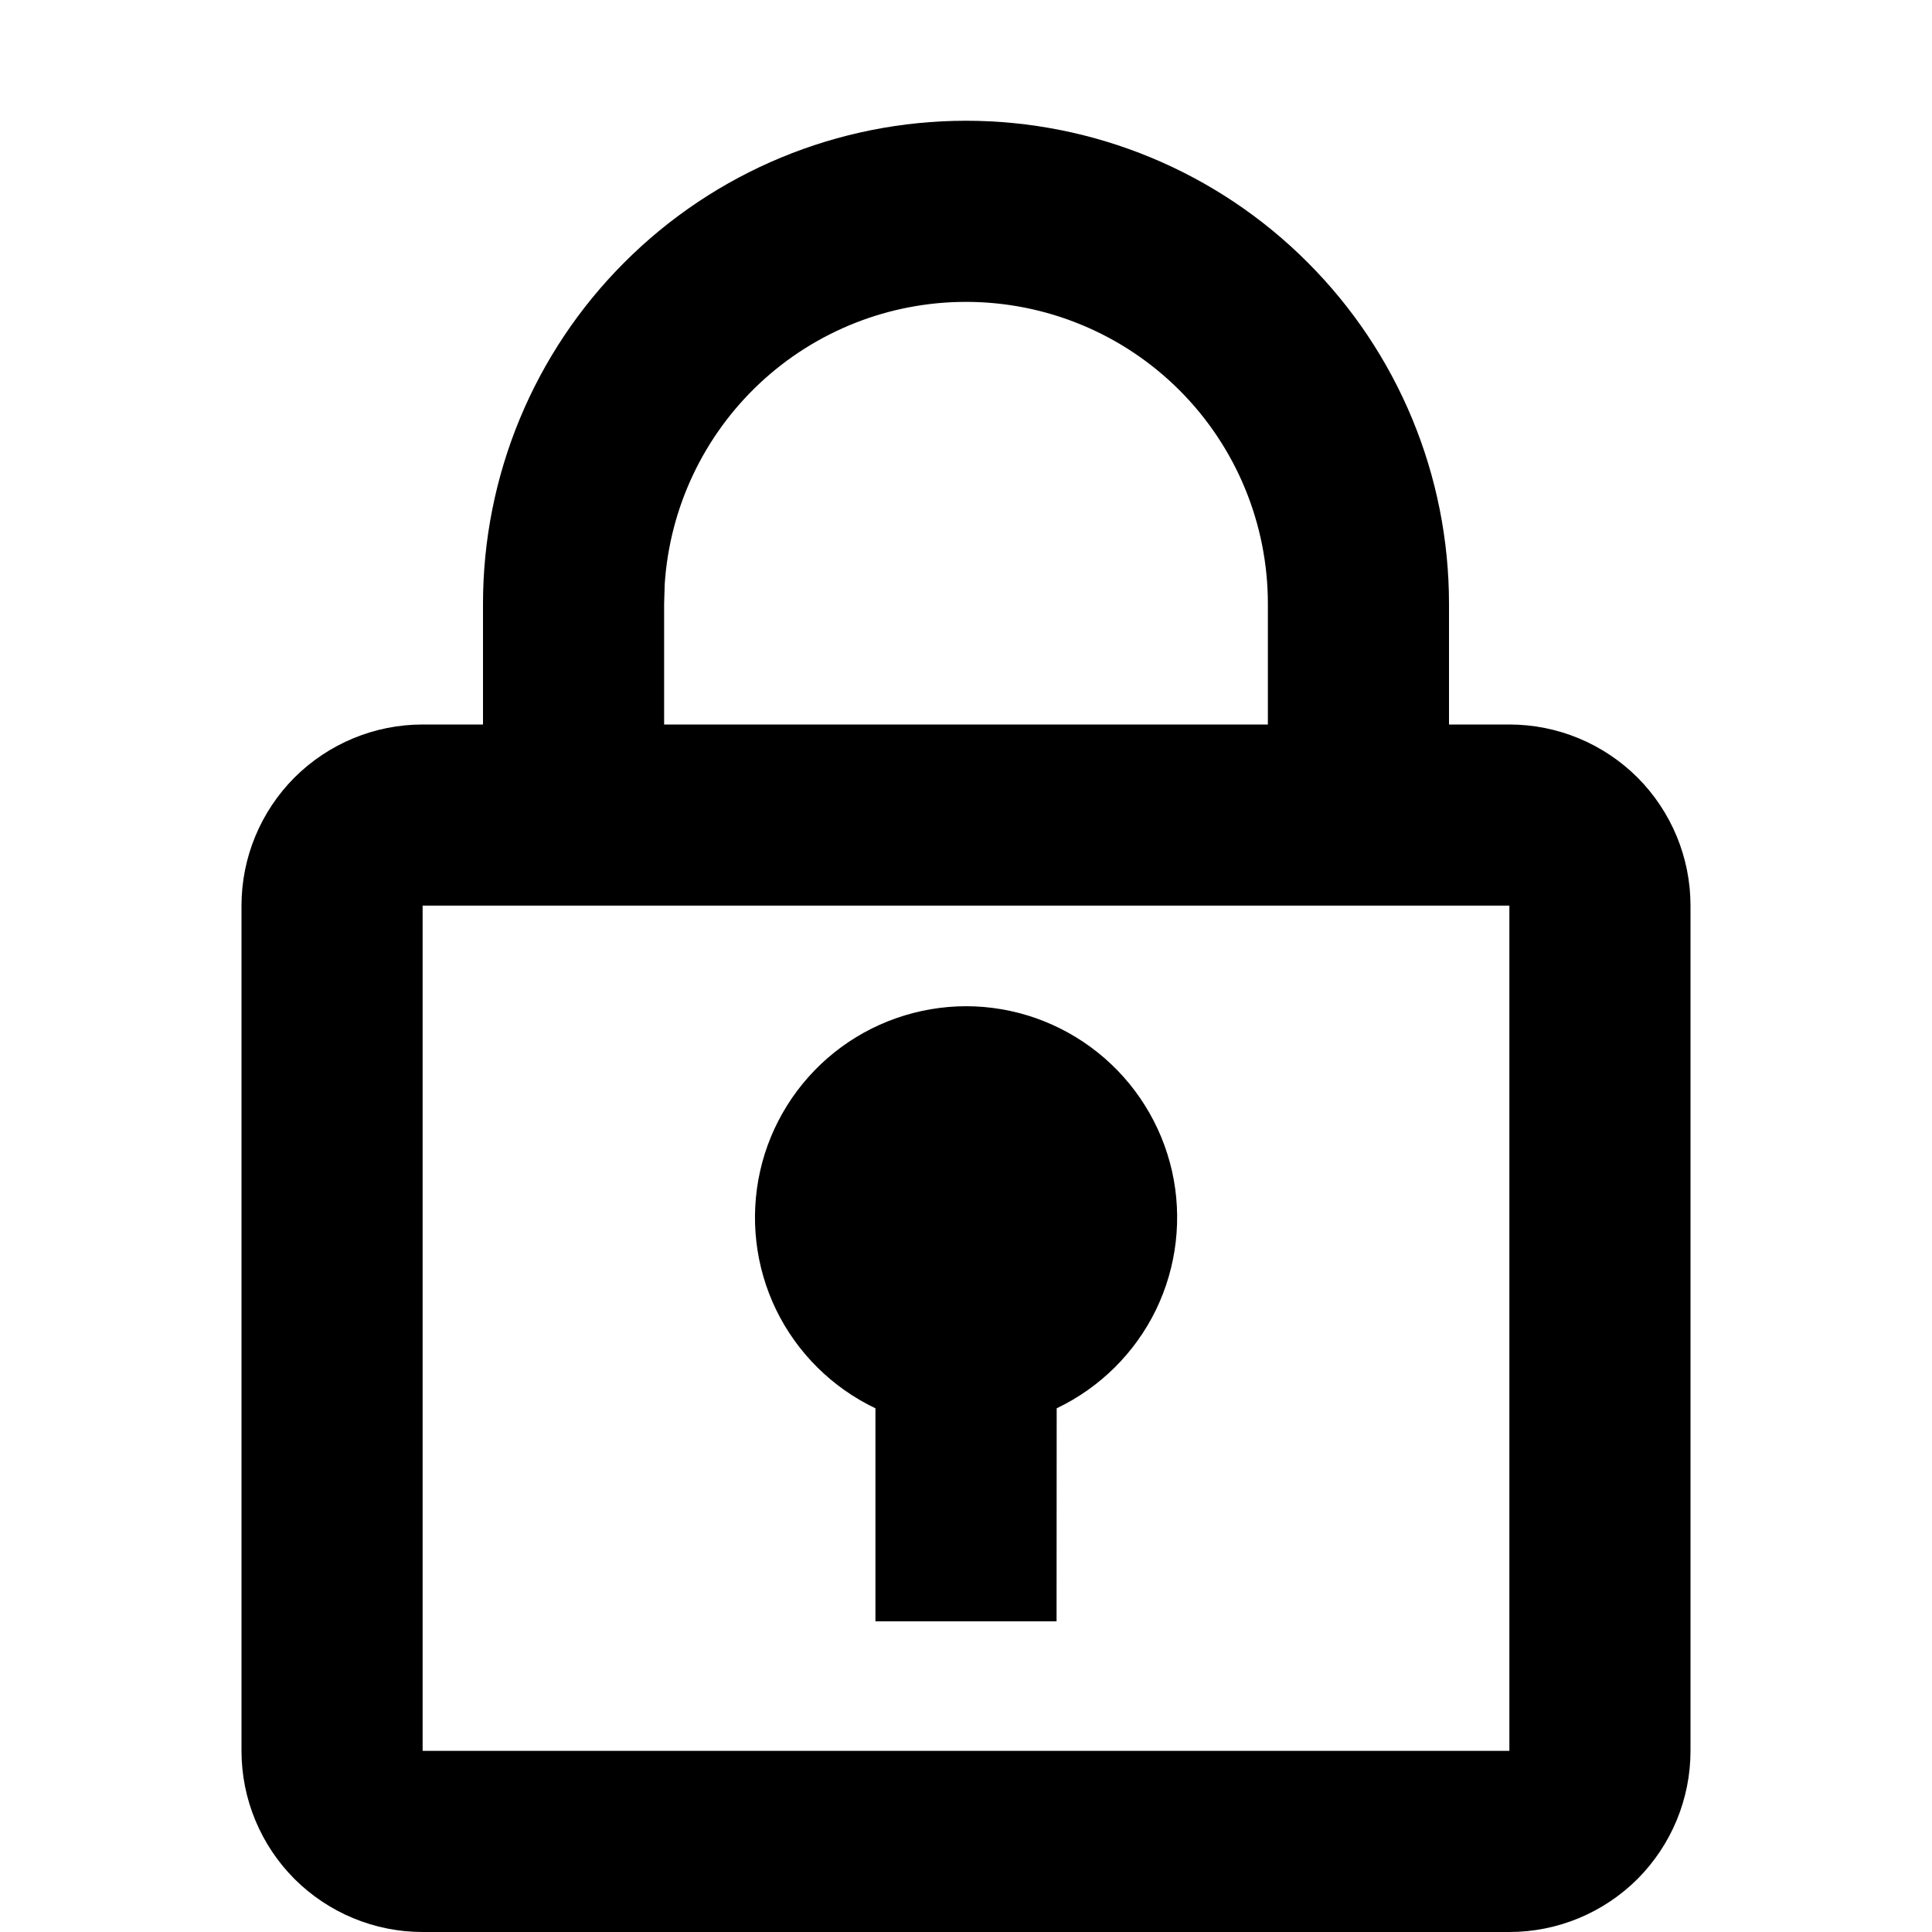 <?xml version="1.0" encoding="UTF-8"?>
<svg width="16" height="16" viewBox="0 0 16 16" xmlns="http://www.w3.org/2000/svg">
  <g id="lock-locked">
    <path fill-rule="evenodd" clip-rule="evenodd" d="M8 1C9.061 1 10.078 1.421 10.828 2.172C11.579 2.922 12 3.939 12 5V6H12.5C12.898 6 13.279 6.158 13.561 6.439C13.842 6.721 14 7.102 14 7.5V14.5C14 14.898 13.842 15.279 13.561 15.561C13.279 15.842 12.898 16 12.5 16H3.5C3.102 16 2.721 15.842 2.439 15.561C2.158 15.279 2 14.898 2 14.5V7.5C2 7.102 2.158 6.721 2.439 6.439C2.721 6.158 3.102 6 3.5 6H4V5C4 3.939 4.421 2.922 5.172 2.172C5.922 1.421 6.939 1 8 1ZM12.5 7.5H3.5V14.5H12.5V7.5ZM8 8.333C8.397 8.333 8.782 8.469 9.092 8.717C9.402 8.965 9.618 9.311 9.706 9.698C9.793 10.085 9.746 10.491 9.573 10.848C9.399 11.205 9.109 11.492 8.751 11.663L8.75 13.427H7.25V11.663C6.892 11.492 6.602 11.205 6.428 10.848C6.255 10.491 6.208 10.086 6.295 9.698C6.382 9.311 6.599 8.965 6.908 8.717C7.218 8.469 7.603 8.334 8 8.333ZM8 2.5C7.365 2.5 6.754 2.741 6.291 3.175C5.828 3.609 5.547 4.203 5.505 4.836L5.5 5V6H10.5V5C10.5 4.337 10.237 3.701 9.768 3.232C9.299 2.763 8.663 2.5 8 2.5Z" fill="currentColor"/>
  </g>
</svg>
